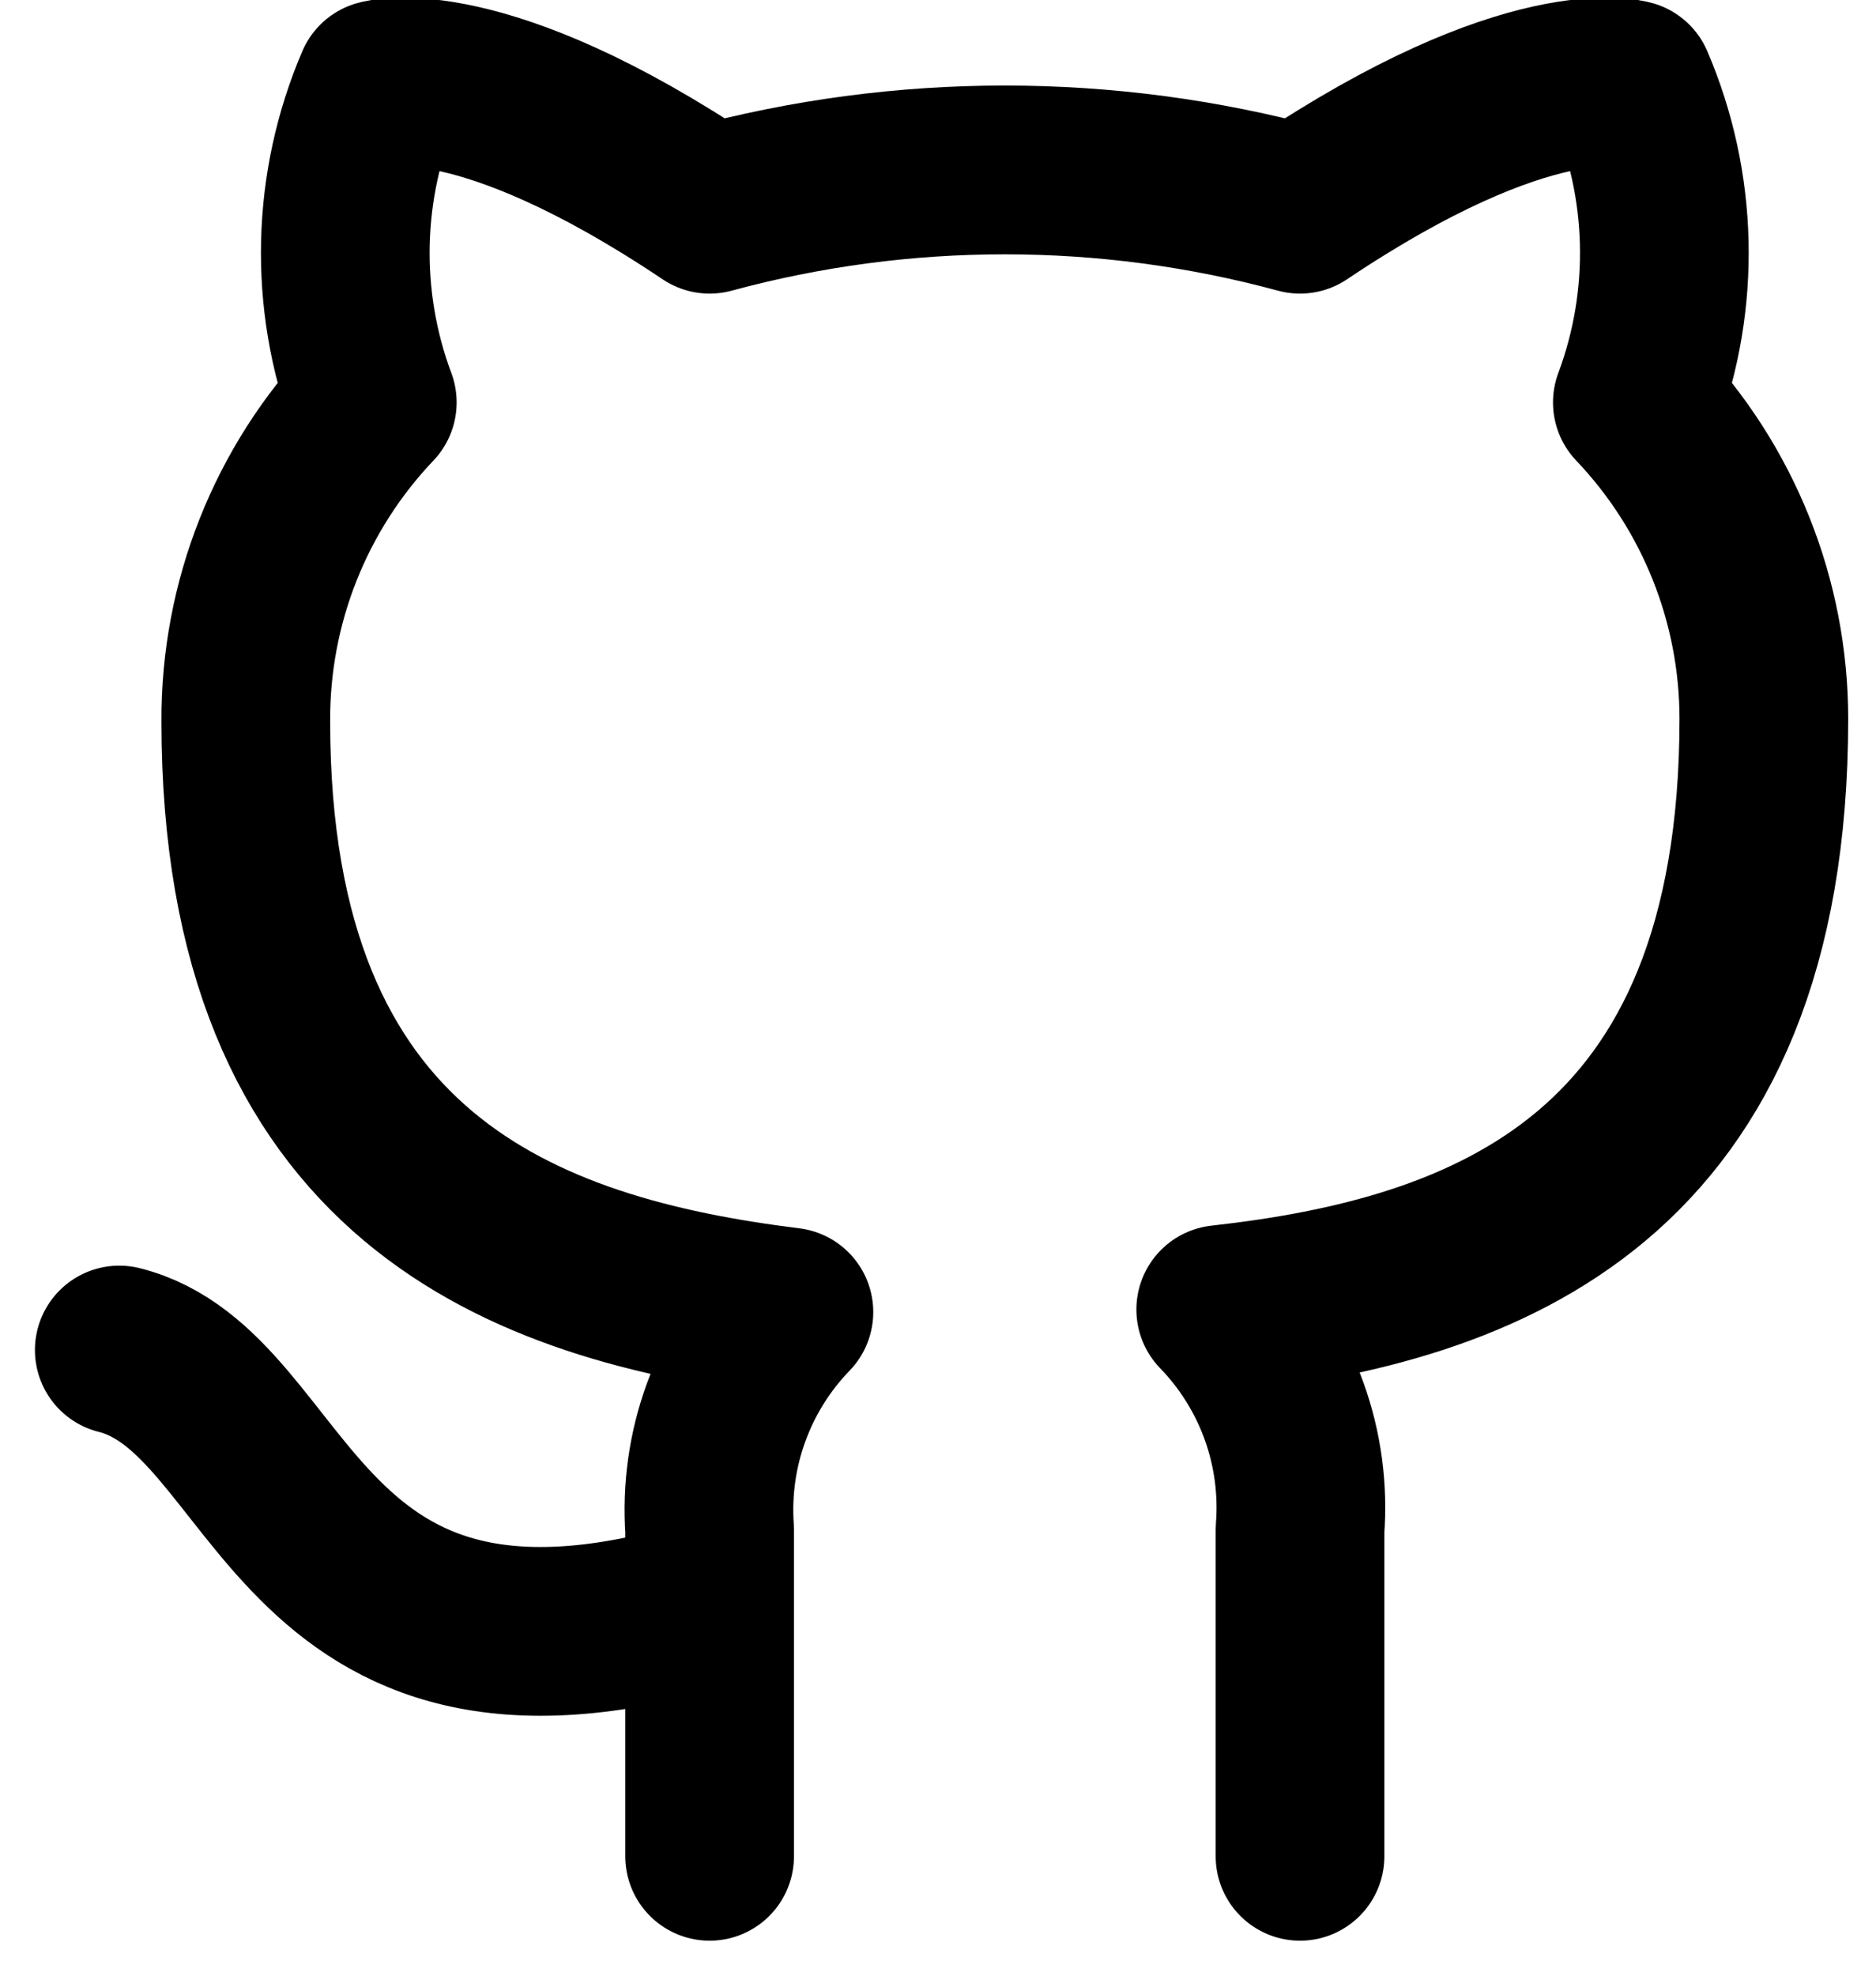 <svg width="38" height="40" viewBox="0 0 38 40" fill="none" xmlns="http://www.w3.org/2000/svg">
<path d="M14.374 32.458C5.833 35.02 5.833 28.187 2.416 27.333M26.333 37.583V30.972C26.397 30.157 26.287 29.338 26.01 28.569C25.733 27.801 25.296 27.1 24.727 26.513C30.091 25.915 35.728 23.882 35.728 14.555C35.728 12.169 34.811 9.876 33.166 8.148C33.945 6.062 33.89 3.755 33.012 1.708C33.012 1.708 30.996 1.11 26.333 4.236C22.417 3.175 18.29 3.175 14.374 4.236C9.711 1.11 7.695 1.708 7.695 1.708C6.817 3.755 6.762 6.062 7.541 8.148C5.884 9.889 4.966 12.203 4.979 14.606C4.979 23.865 10.616 25.898 15.98 26.564C15.418 27.145 14.985 27.837 14.708 28.597C14.431 29.356 14.318 30.165 14.374 30.972V37.583" stroke="black" stroke-width="3.417" stroke-linecap="round" stroke-linejoin="round"/>
</svg>
